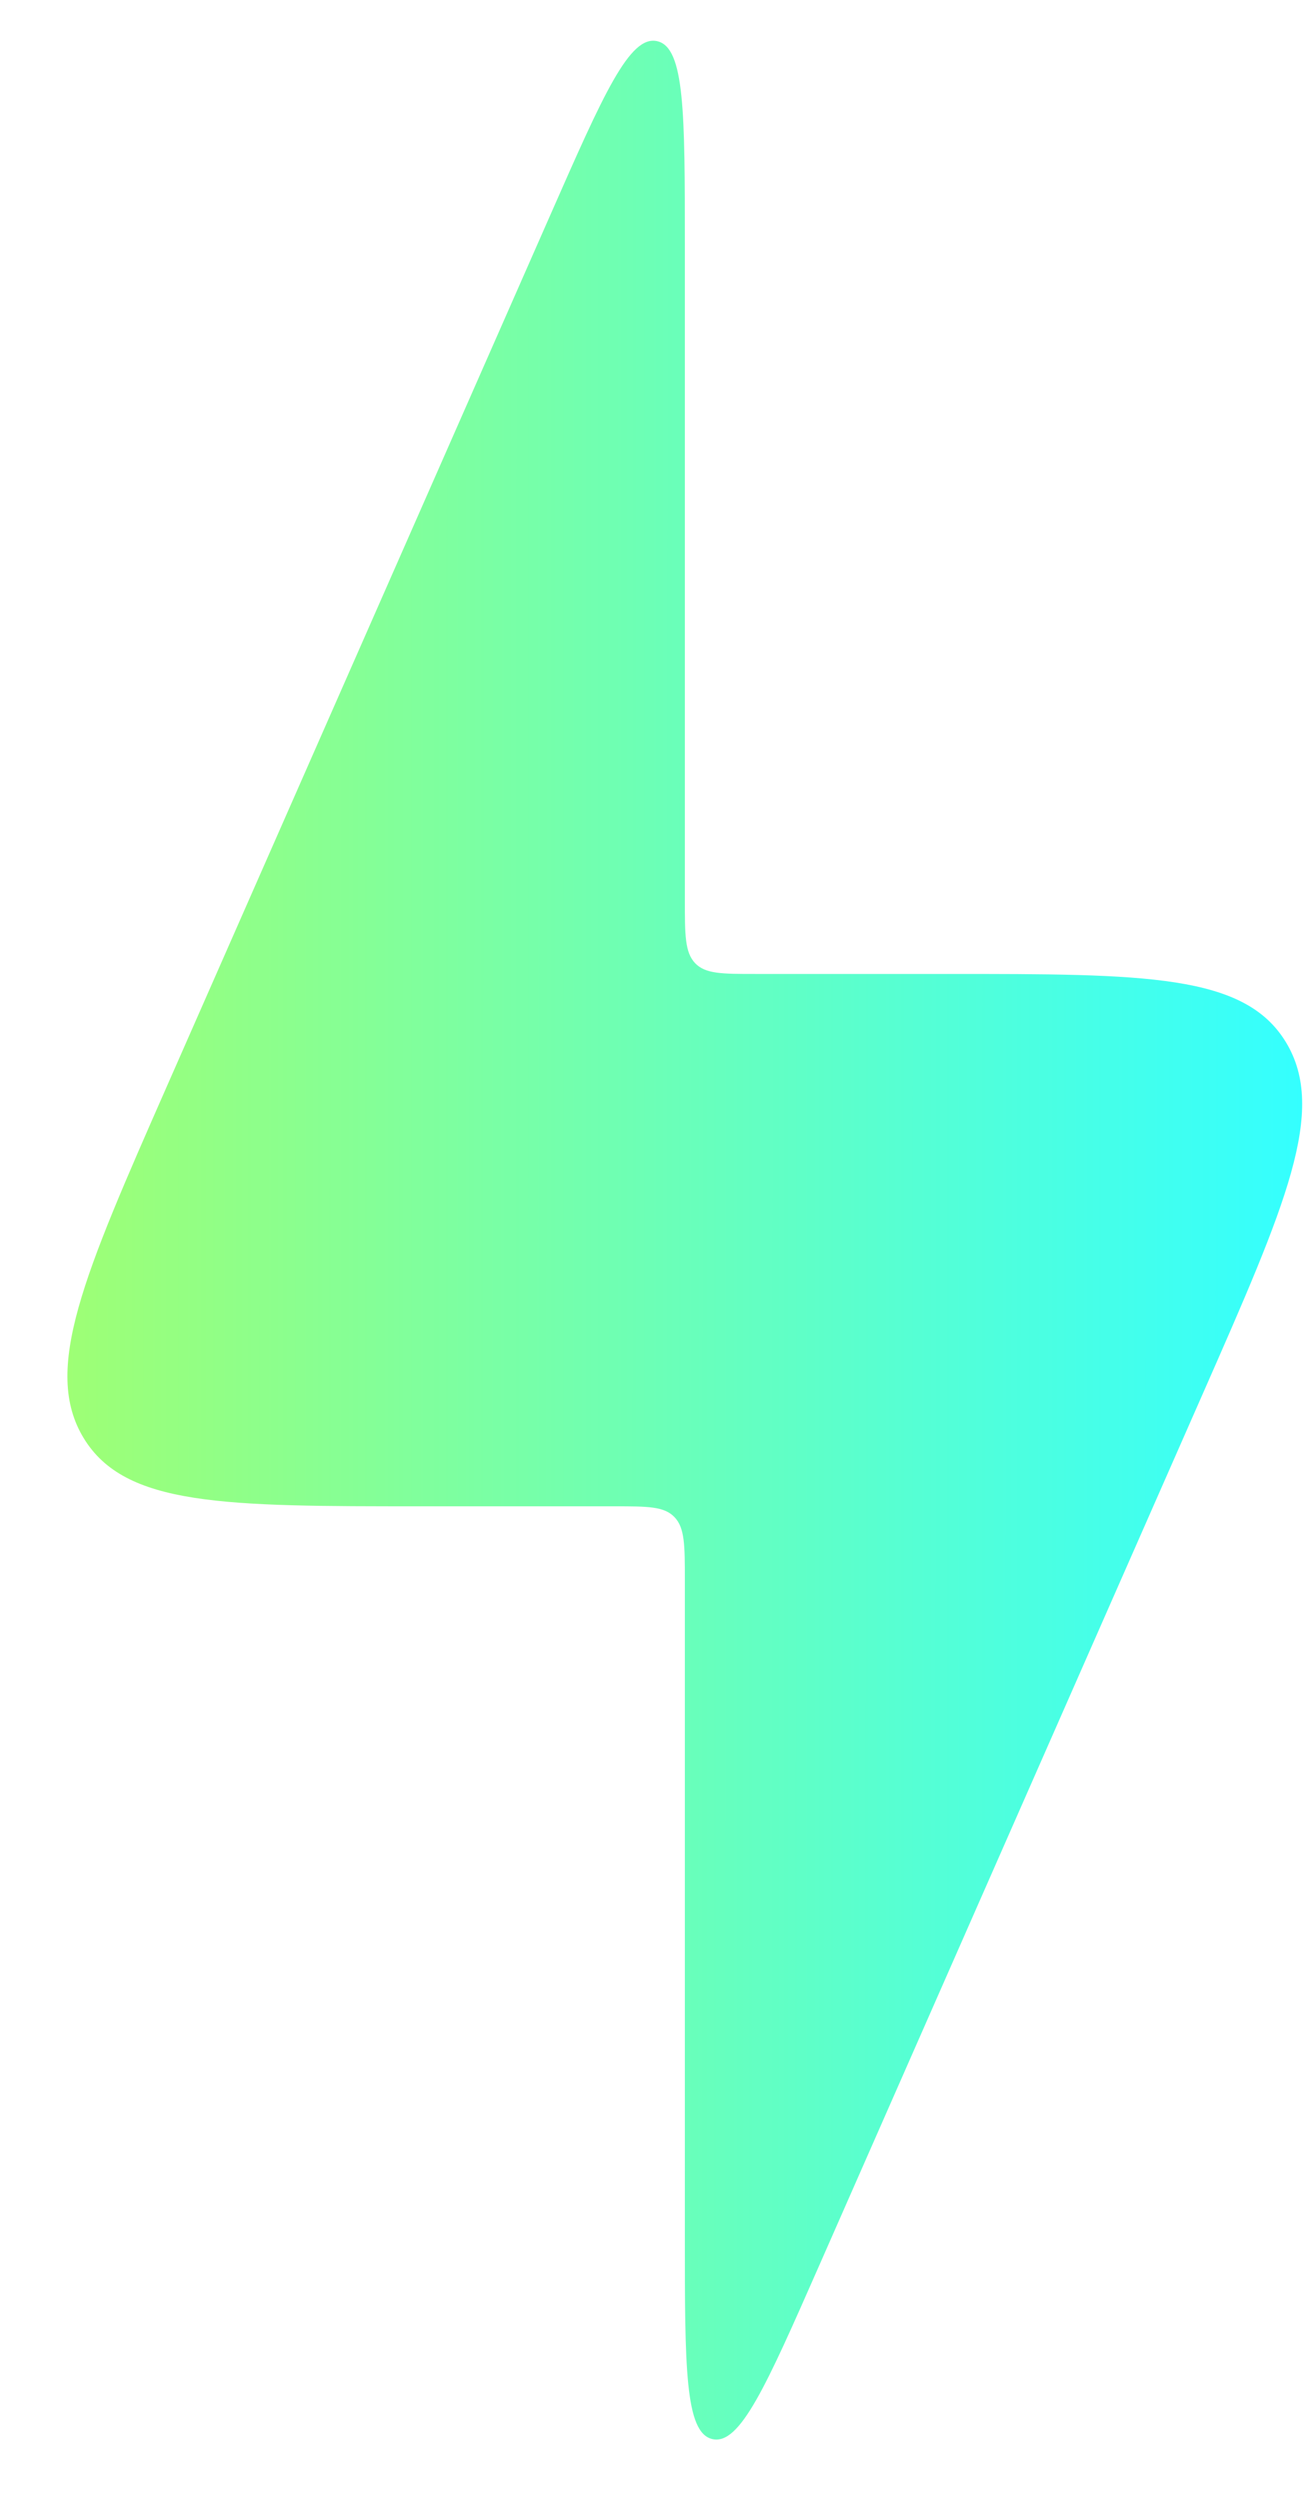 <svg width="10" height="19" viewBox="0 0 10 19" fill="none" xmlns="http://www.w3.org/2000/svg">
<path d="M4.673 11.448H3.209C1.704 11.448 0.951 11.448 0.636 10.929C0.321 10.41 0.637 9.692 1.269 8.256L4.188 1.627C4.588 0.718 4.788 0.264 4.998 0.313C5.208 0.361 5.208 0.862 5.208 1.863V6.84C5.208 7.105 5.208 7.238 5.286 7.32C5.364 7.402 5.49 7.402 5.742 7.402H7.206C8.712 7.402 9.464 7.402 9.779 7.921C10.094 8.44 9.778 9.158 9.146 10.594L6.227 17.224C5.827 18.132 5.627 18.586 5.417 18.537C5.208 18.489 5.208 17.988 5.208 16.988V12.01C5.208 11.745 5.208 11.612 5.129 11.53C5.051 11.448 4.925 11.448 4.673 11.448Z" fill="url(#paint0_linear_860_2583)"/>
<defs>
<linearGradient id="paint0_linear_860_2583" x1="0.513" y1="12.889" x2="9.903" y2="12.892" gradientUnits="userSpaceOnUse">
<stop stop-color="#9EFF75"/>
<stop offset="1" stop-color="#34FFFF"/>
</linearGradient>
</defs>
</svg>
